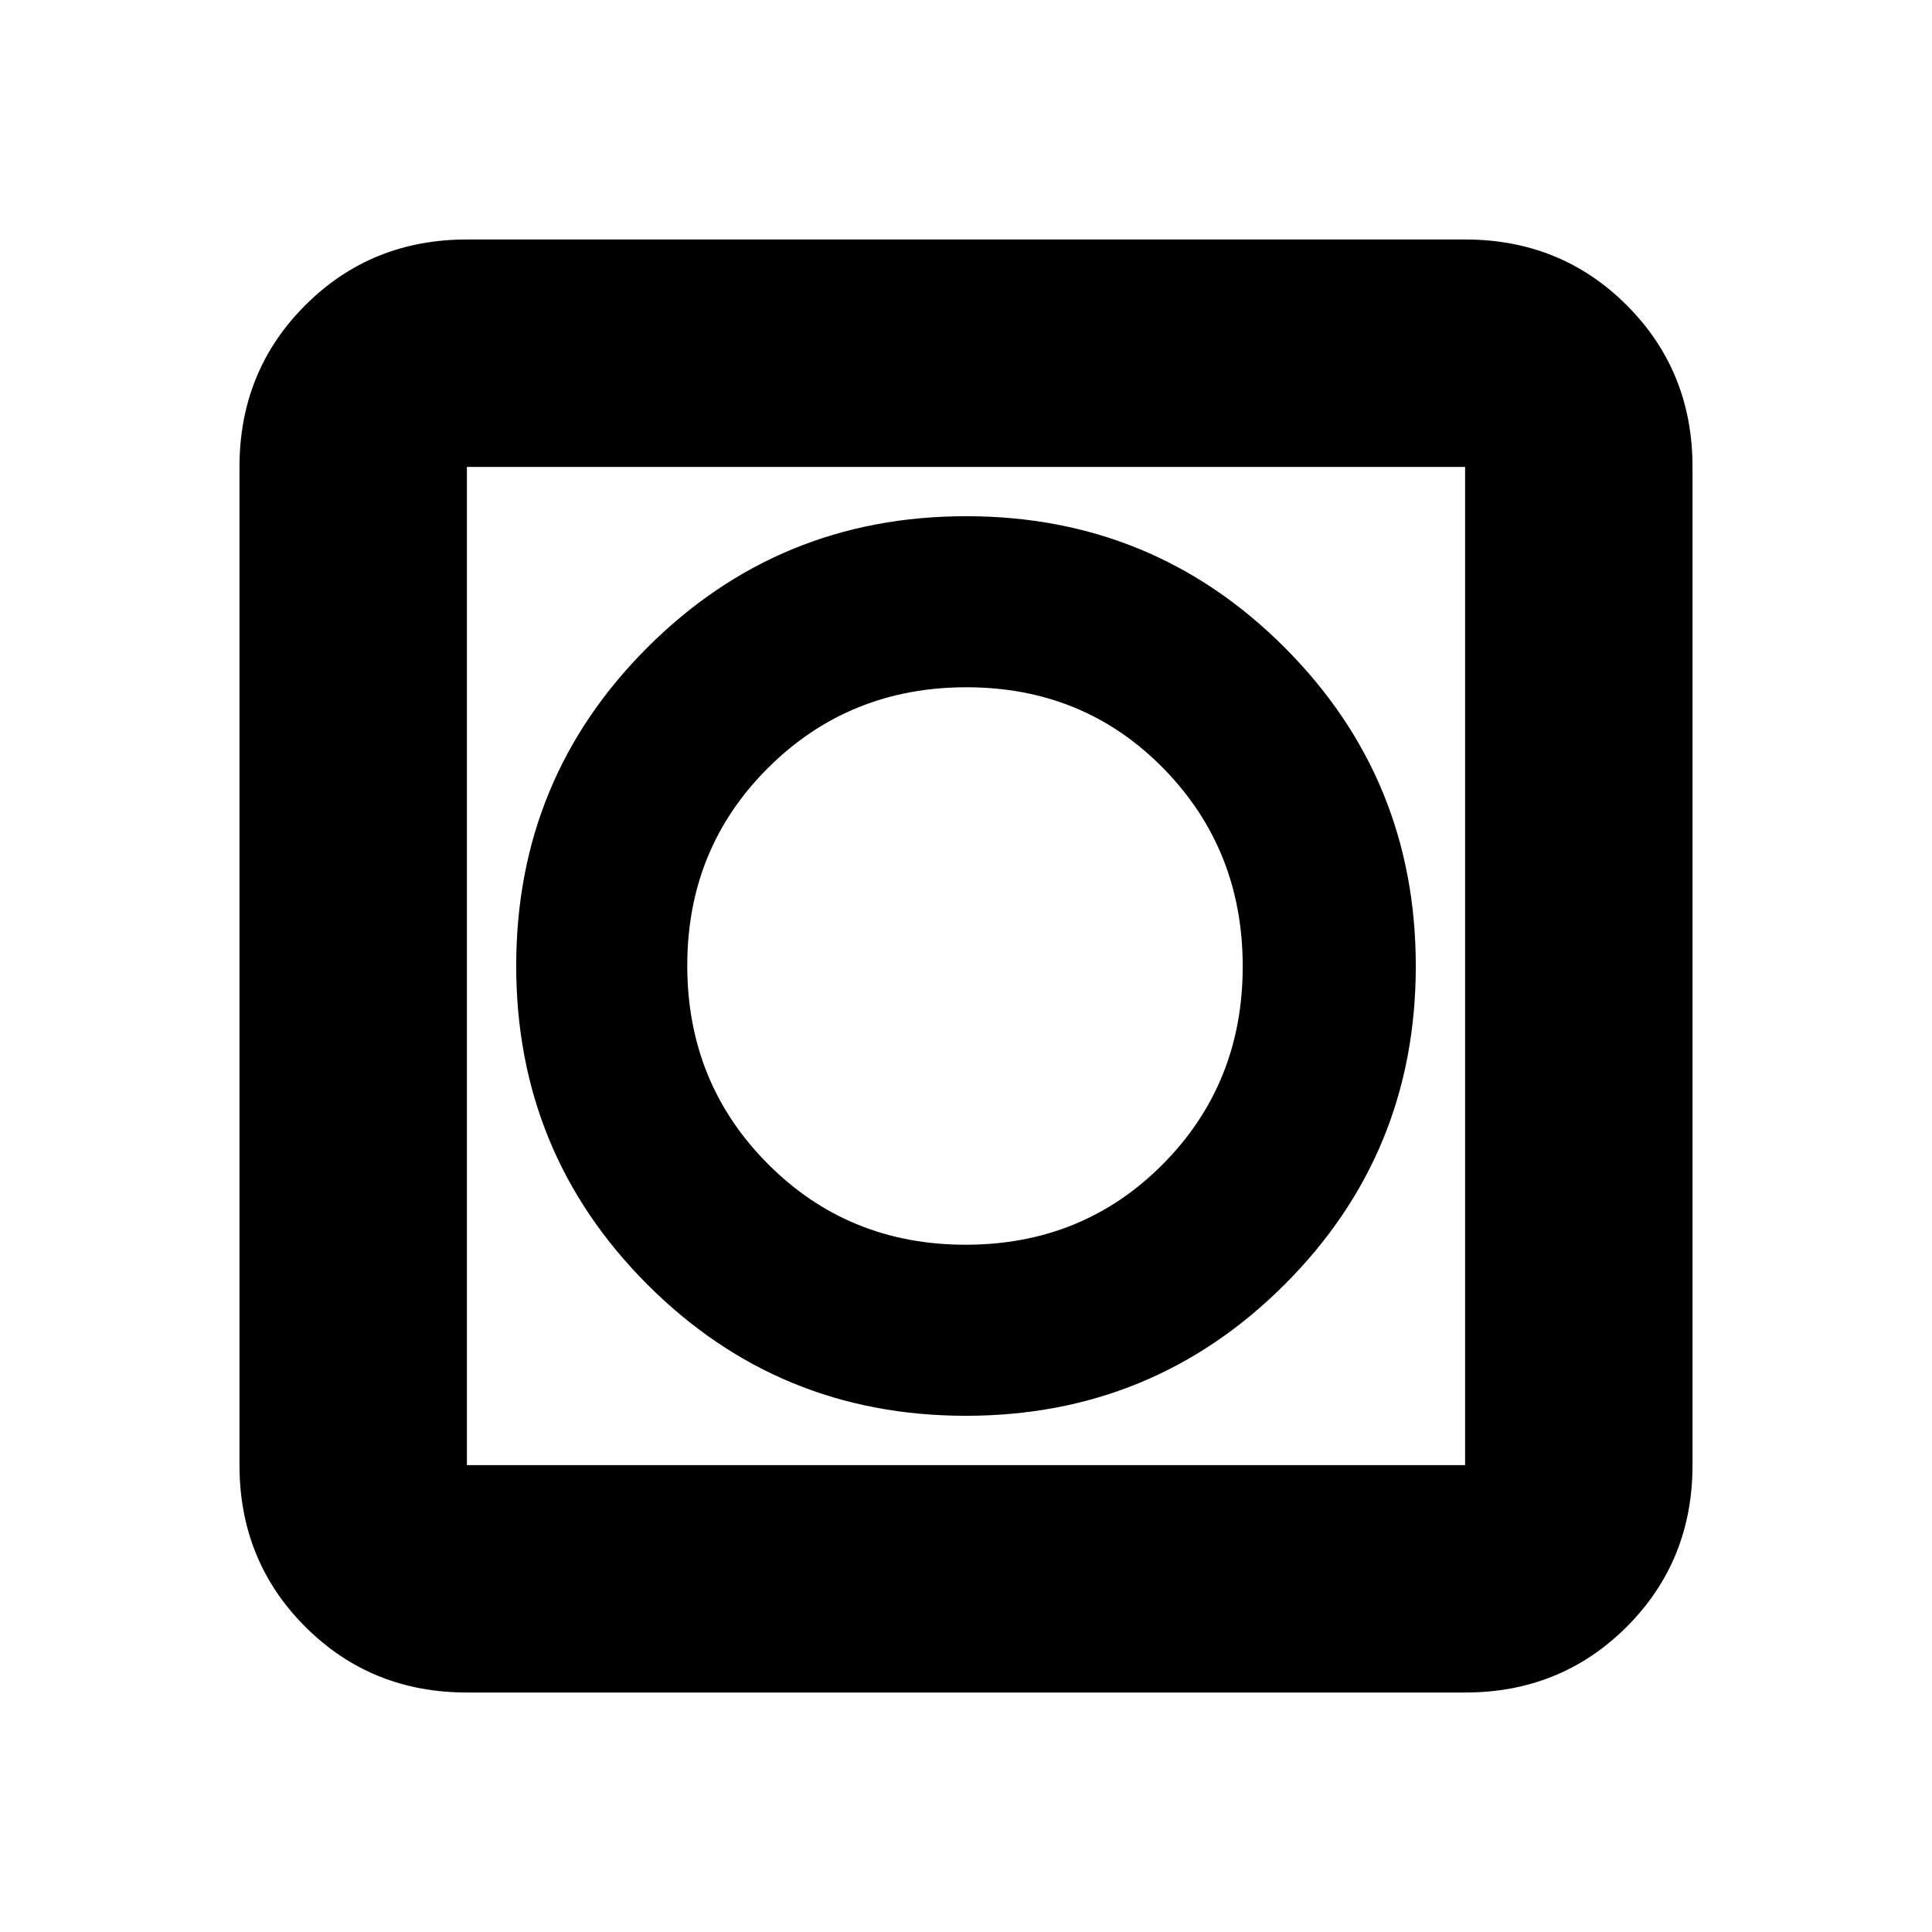 <svg xmlns="http://www.w3.org/2000/svg" height="20" viewBox="0 -960 960 960" width="20"><path d="M479.91-256.5q93.09 0 158.34-65.16t65.25-158.25q0-93.09-65.16-158.34T480.09-703.5q-93.09 0-158.34 65.16T256.5-480.09q0 93.09 65.16 158.34t158.25 65.25ZM232-119q-47.64 0-80.32-32.68Q119-184.36 119-232v-496q0-47.64 32.68-80.32Q184.36-841 232-841h496q47.64 0 80.32 32.68Q841-775.64 841-728v496q0 47.64-32.68 80.32Q775.64-119 728-119H232Zm0-113h496v-496H232v496Zm0-496v496-496Zm247.79 386.5q-58.29 0-98.29-40.21-40-40.21-40-98.5t40.21-98.29q40.21-40 98.5-40T578-578.29q39.5 40.21 39.5 98.5t-39.71 98.29q-39.71 40-98 40Z"/></svg>